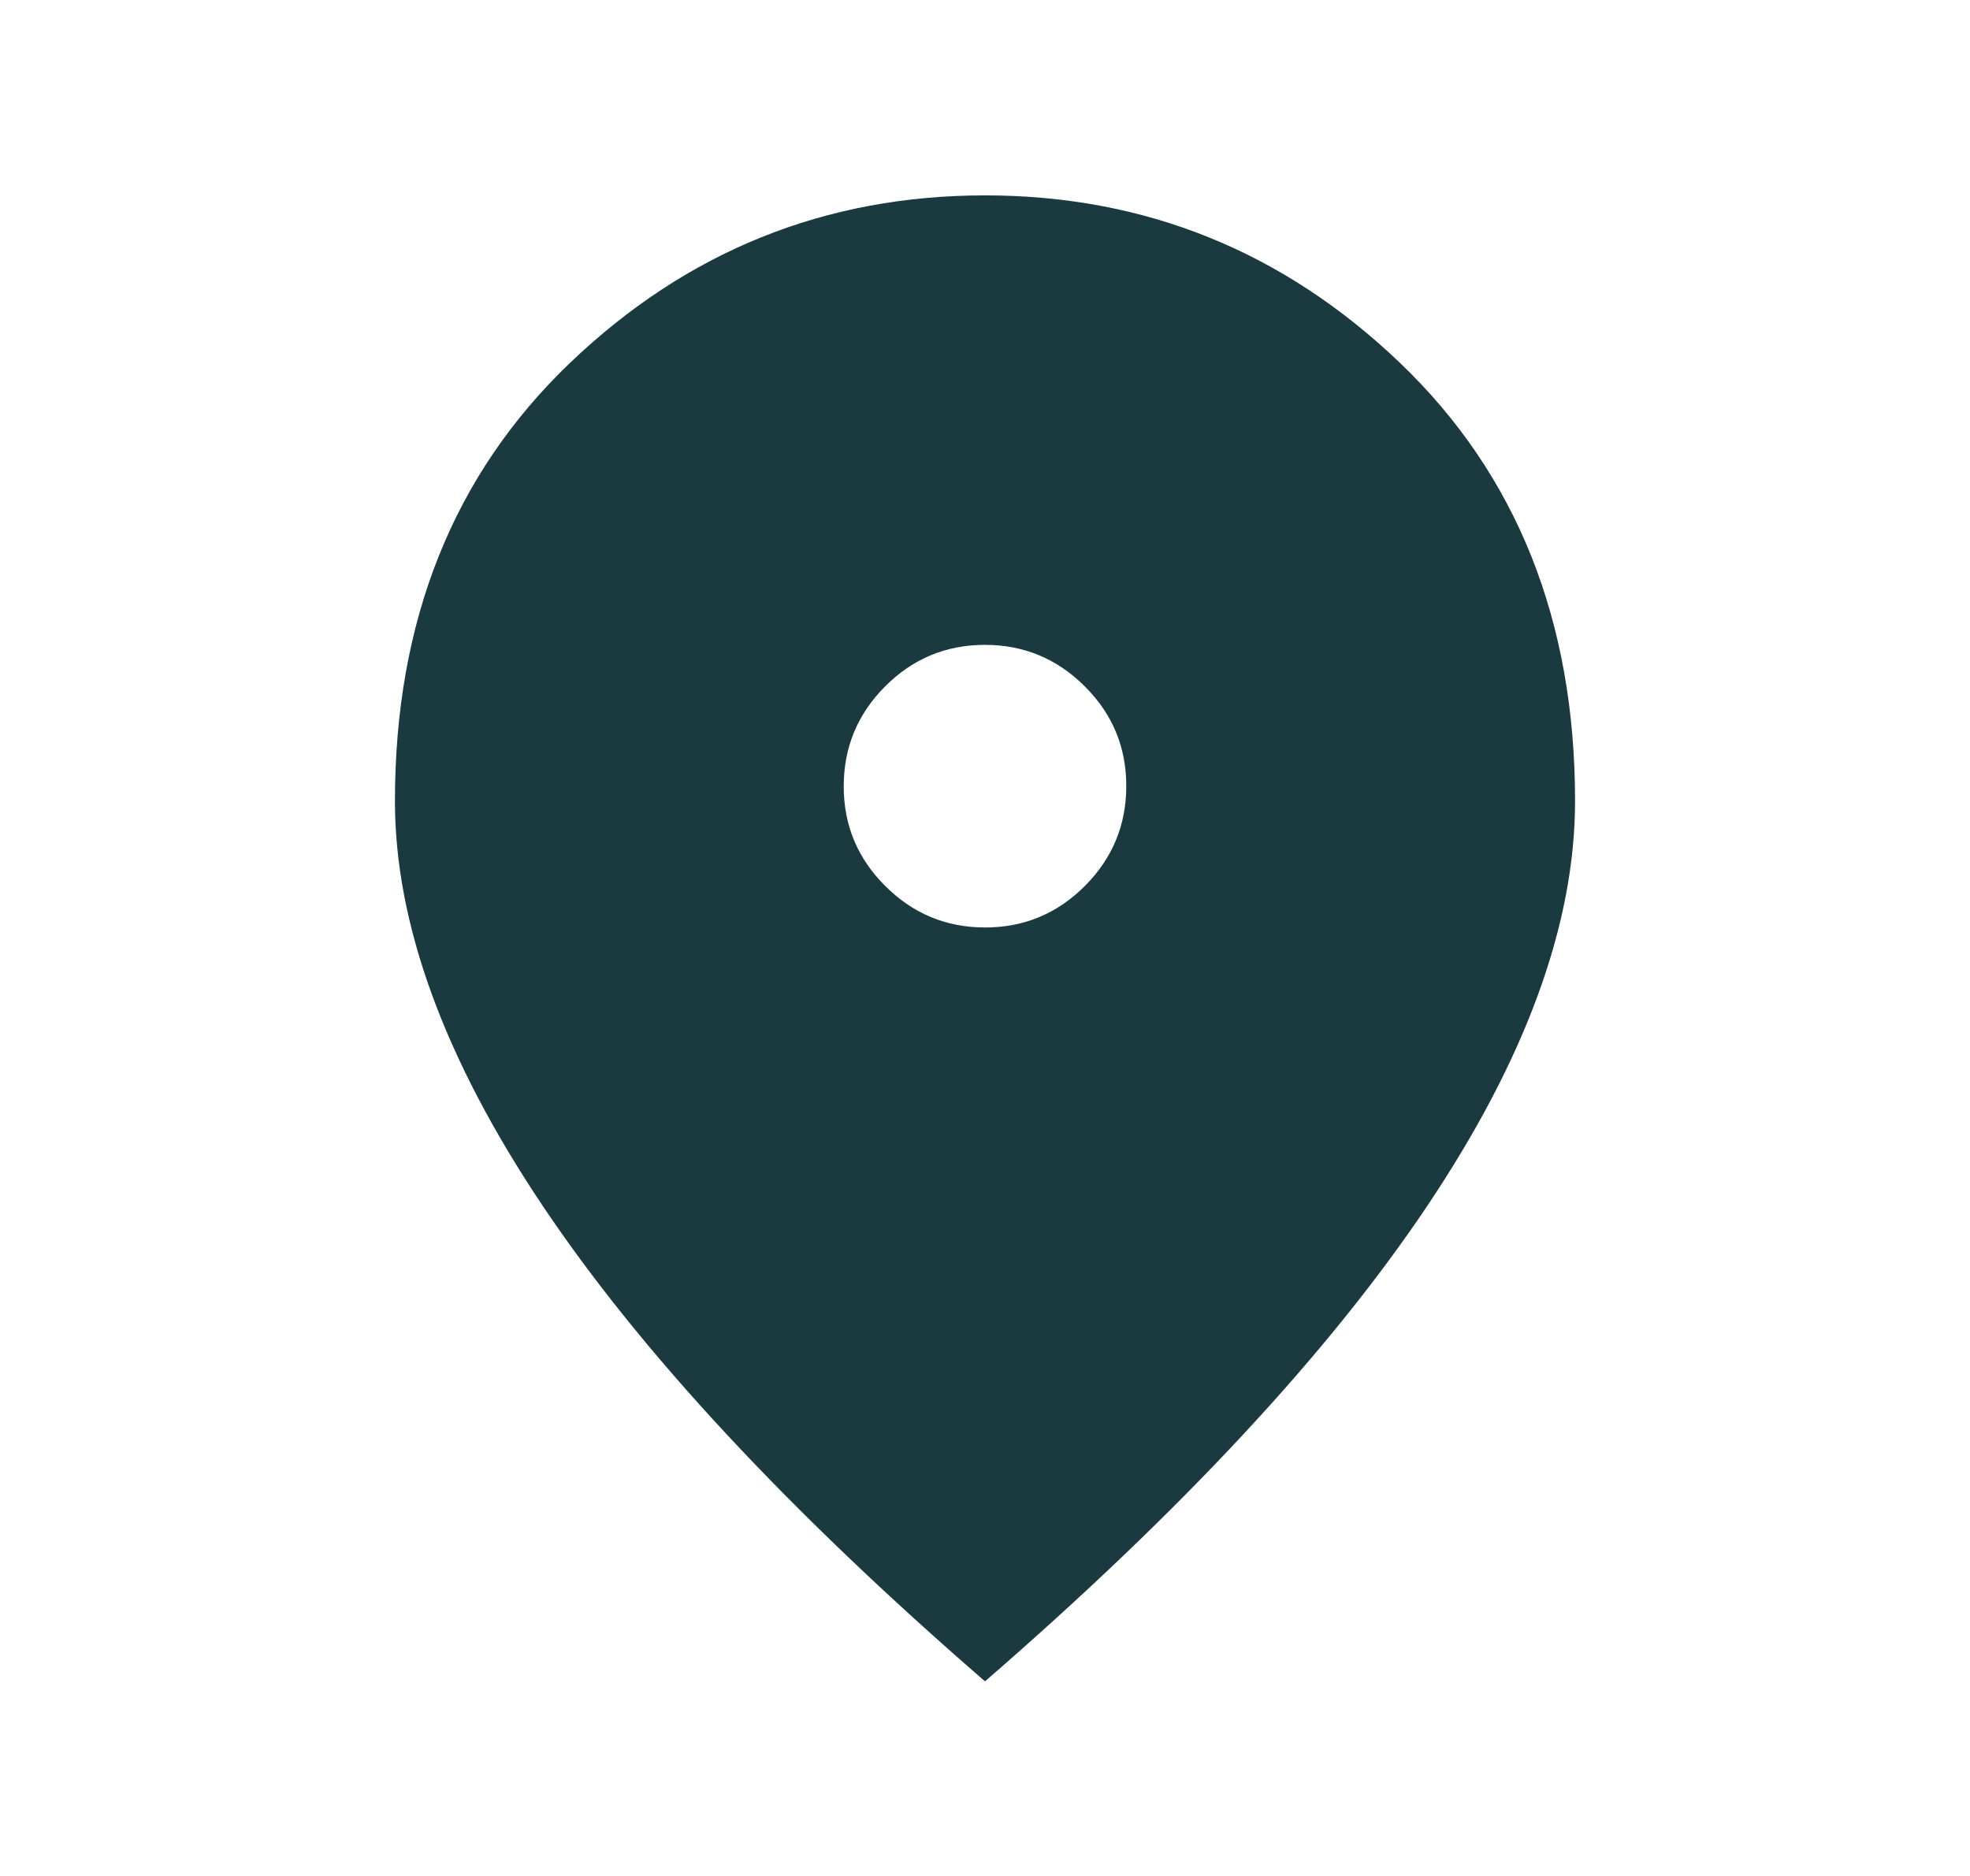 <svg width="21" height="20" viewBox="0 0 21 20" fill="none" xmlns="http://www.w3.org/2000/svg">
<mask id="mask0_37_318" style="mask-type:alpha" maskUnits="userSpaceOnUse" x="0" y="0" width="21" height="20">
<rect x="0.5" width="20" height="20" fill="#D9D9D9"/>
</mask>
<g mask="url(#mask0_37_318)">
<path d="M10.501 9.888C10.916 9.888 11.271 9.74 11.565 9.445C11.859 9.15 12.006 8.795 12.006 8.38C12.006 7.965 11.859 7.611 11.563 7.317C11.268 7.022 10.913 6.875 10.499 6.875C10.084 6.875 9.729 7.023 9.435 7.318C9.141 7.613 8.994 7.968 8.994 8.383C8.994 8.797 9.141 9.152 9.437 9.446C9.732 9.741 10.087 9.888 10.501 9.888ZM10.5 17.925C8.403 16.107 6.83 14.416 5.782 12.851C4.734 11.286 4.21 9.849 4.21 8.54C4.21 6.617 4.832 5.06 6.076 3.869C7.32 2.679 8.795 2.083 10.5 2.083C12.205 2.083 13.68 2.679 14.924 3.869C16.168 5.06 16.79 6.617 16.79 8.54C16.79 9.849 16.266 11.286 15.218 12.851C14.17 14.416 12.597 16.107 10.5 17.925Z" fill="#1A3A3F"/>
</g>
</svg>
